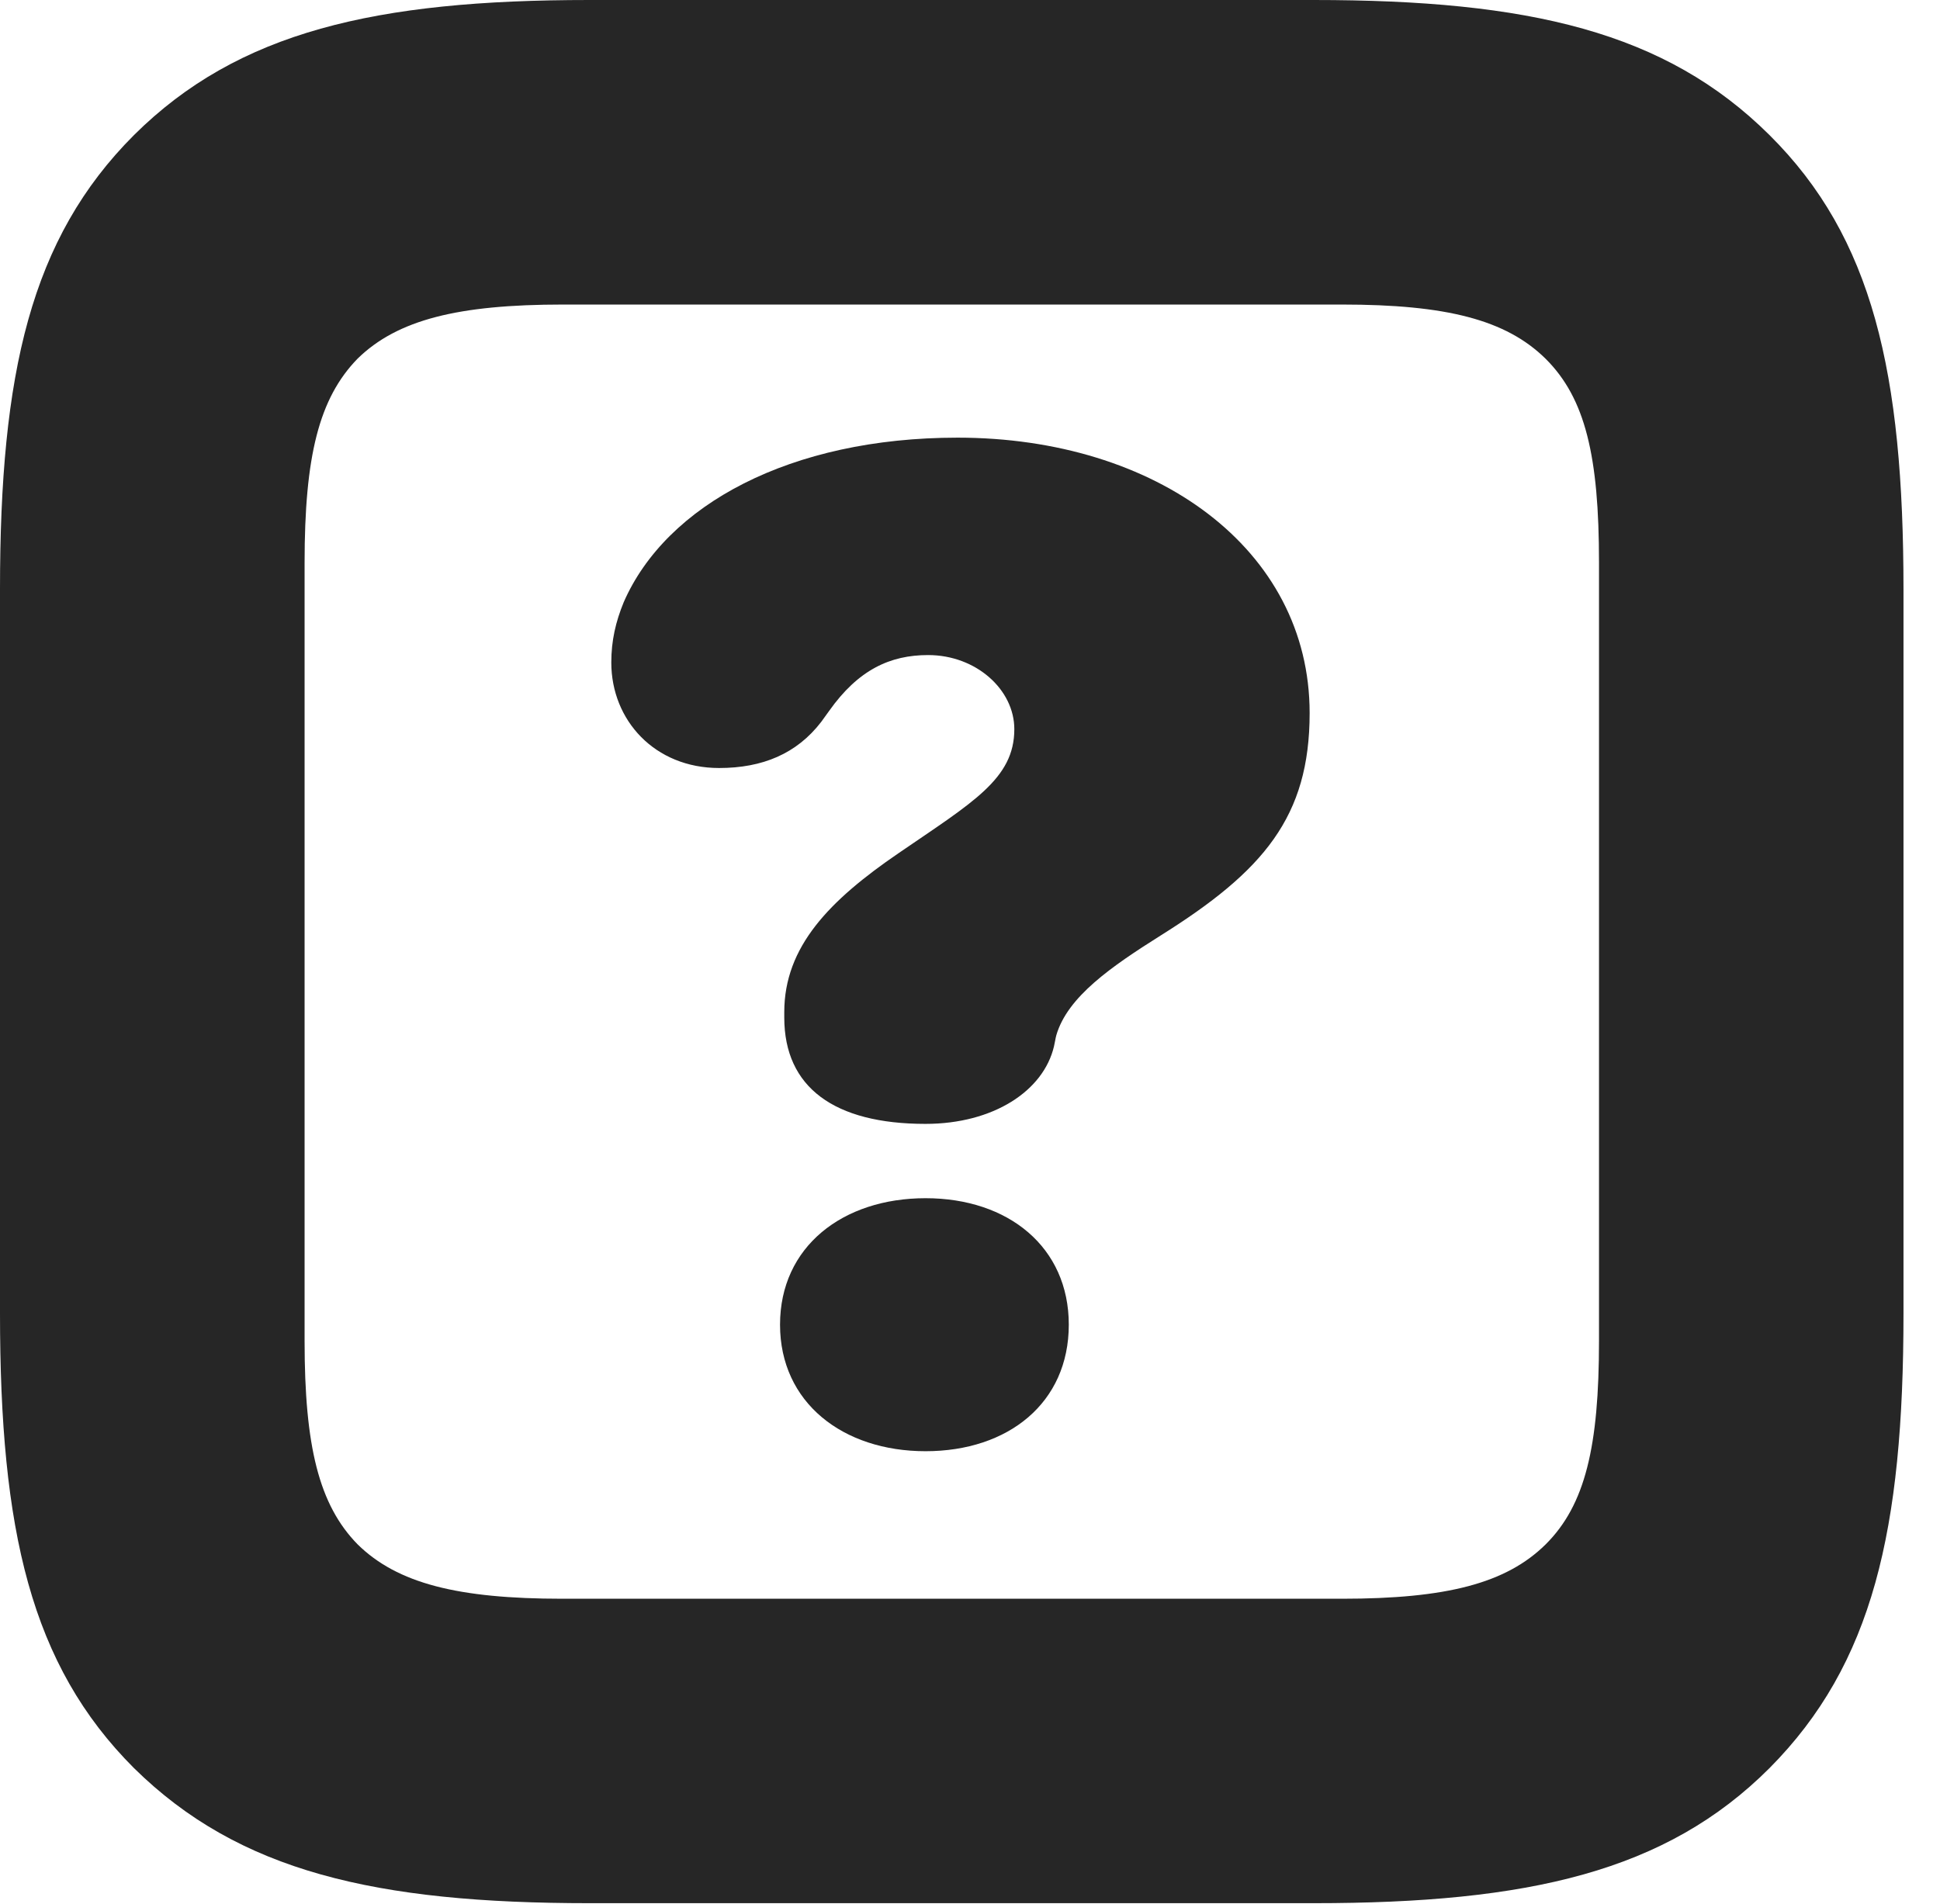 <?xml version="1.0" encoding="UTF-8"?>
<!--Generator: Apple Native CoreSVG 326-->
<!DOCTYPE svg PUBLIC "-//W3C//DTD SVG 1.1//EN" "http://www.w3.org/Graphics/SVG/1.1/DTD/svg11.dtd">
<svg version="1.1" xmlns="http://www.w3.org/2000/svg" xmlns:xlink="http://www.w3.org/1999/xlink"
       viewBox="0 0 19.235 18.883">
       <g>
              <rect height="18.883" opacity="0" width="19.235" x="0" y="0" />
              <path d="M17.544 1.339C16.511 0.313 15.157 0 13.024 0L5.842 0C3.724 0 2.362 0.313 1.329 1.339C0.303 2.365 0 3.702 0 5.842L0 13.024C0 15.172 0.303 16.509 1.329 17.534C2.37 18.56 3.724 18.873 5.847 18.873L13.024 18.873C15.157 18.873 16.518 18.56 17.544 17.534C18.57 16.501 18.873 15.172 18.873 13.024L18.873 5.847C18.873 3.699 18.57 2.357 17.544 1.339ZM15.854 5.576L15.854 13.298C15.854 14.341 15.719 14.923 15.325 15.315C14.933 15.702 14.341 15.854 13.305 15.854L5.576 15.854C4.54 15.854 3.94 15.702 3.546 15.315C3.162 14.923 3.02 14.341 3.02 13.298L3.02 5.582C3.02 4.525 3.162 3.95 3.546 3.556C3.94 3.171 4.542 3.02 5.582 3.02L13.305 3.02C14.341 3.02 14.933 3.171 15.325 3.558C15.719 3.95 15.854 4.525 15.854 5.576Z"
                     fill="currentColor" fill-opacity="0.85" />
              <path d="M9.176 11.145C9.851 11.145 10.346 10.817 10.45 10.377C10.458 10.345 10.465 10.296 10.473 10.267C10.584 9.884 11.019 9.585 11.506 9.278C12.528 8.638 12.985 8.101 12.985 7.071C12.985 5.442 11.46 4.34 9.494 4.34C7.837 4.34 6.606 5.006 6.184 5.972C6.105 6.165 6.061 6.351 6.061 6.57C6.061 7.143 6.492 7.616 7.13 7.616C7.559 7.616 7.899 7.475 8.142 7.159L8.22 7.051C8.51 6.641 8.826 6.496 9.202 6.496C9.68 6.496 10.057 6.84 10.057 7.231C10.057 7.724 9.645 7.956 8.907 8.462C8.226 8.928 7.776 9.386 7.776 10.037C7.776 10.062 7.776 10.073 7.776 10.09C7.776 10.784 8.273 11.145 9.176 11.145ZM9.177 14.391C9.997 14.391 10.597 13.912 10.597 13.136C10.597 12.368 9.999 11.882 9.177 11.882C8.355 11.882 7.734 12.363 7.734 13.136C7.734 13.909 8.357 14.391 9.177 14.391Z"
                     fill="currentColor" fill-opacity="0.85" />
       </g>
</svg>